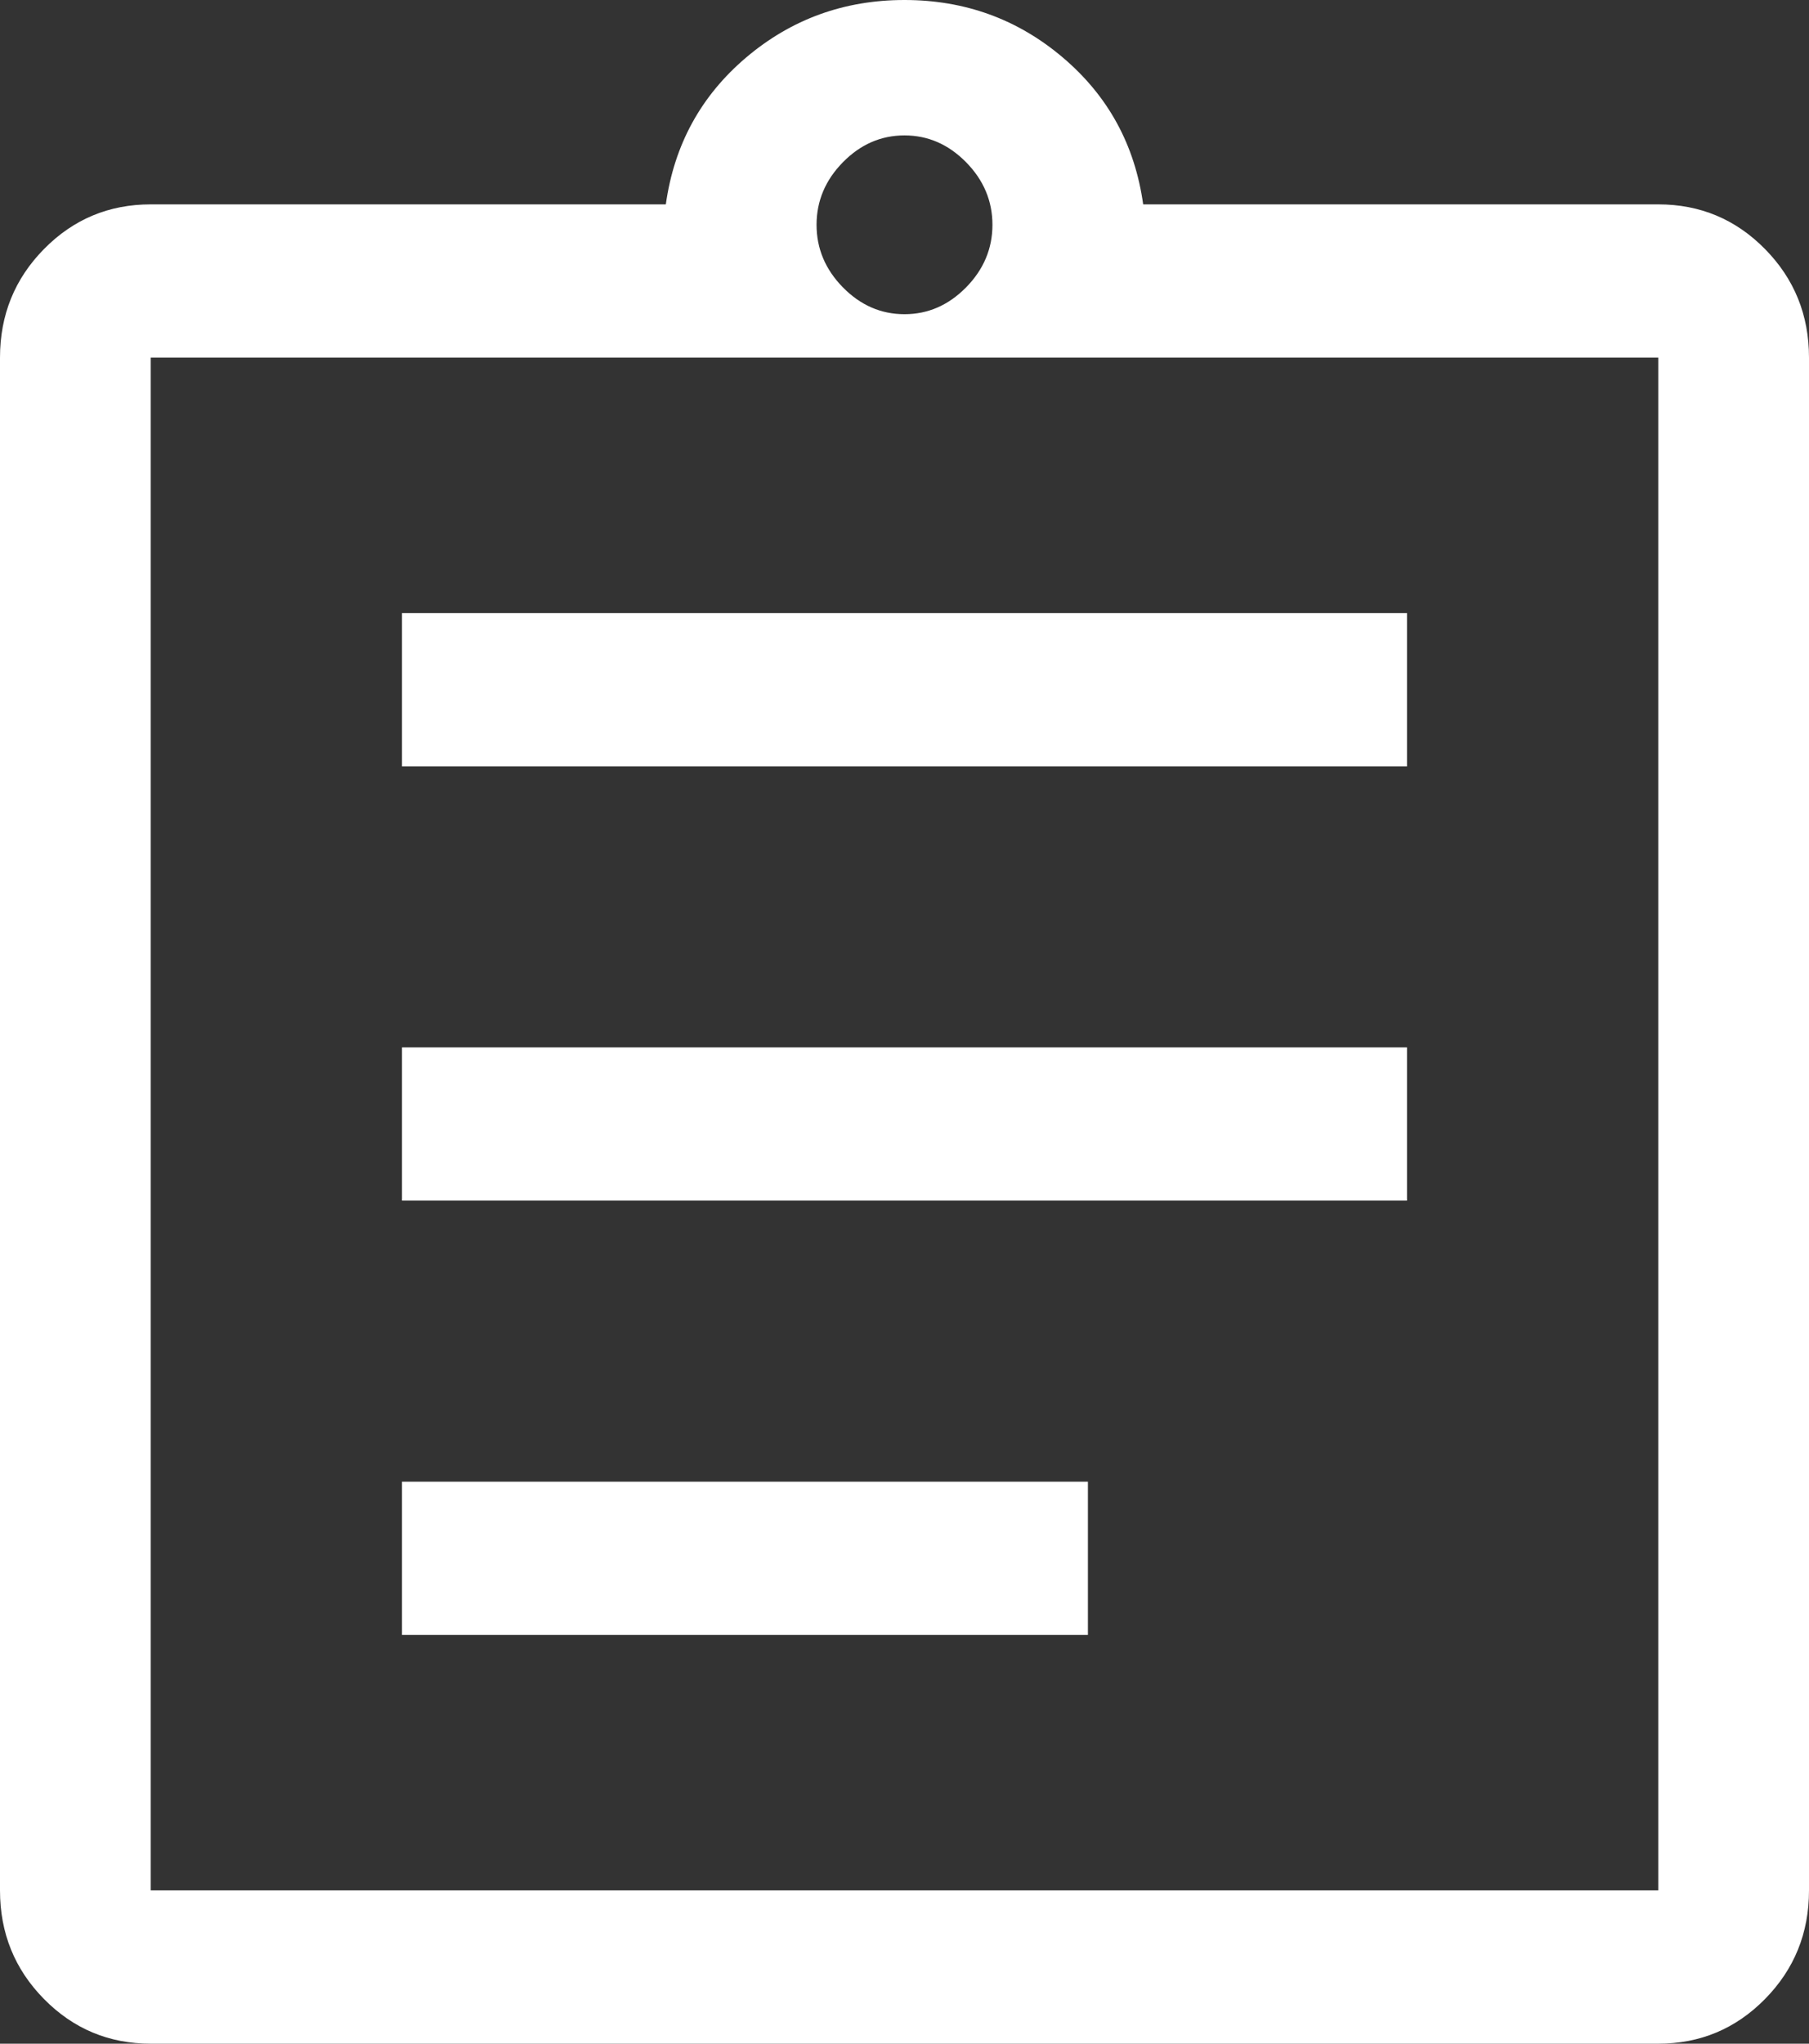 <svg width="31" height="35" viewBox="0 0 31 35" fill="none" xmlns="http://www.w3.org/2000/svg">
<rect x="0" y="0" width="31" height="35" fill="#333333" stroke="none"/>
<path d="M2.583 35C1.866 35 1.256 34.745 0.753 34.234C0.251 33.724 0 33.104 0 32.375V6.125C0 5.396 0.251 4.776 0.753 4.266C1.256 3.755 1.866 3.5 2.583 3.5H11.41C11.553 2.479 12.012 1.641 12.787 0.984C13.562 0.328 14.467 0 15.5 0C16.533 0 17.438 0.328 18.212 0.984C18.988 1.641 19.447 2.479 19.59 3.5H28.417C29.134 3.5 29.744 3.755 30.247 4.266C30.749 4.776 31 5.396 31 6.125V32.375C31 33.104 30.749 33.724 30.247 34.234C29.744 34.745 29.134 35 28.417 35H2.583ZM2.583 32.375H28.417V6.125H2.583V32.375ZM6.889 28H18.643V25.375H6.889V28ZM6.889 20.562H24.111V17.938H6.889V20.562ZM6.889 13.125H24.111V10.5H6.889V13.125ZM15.5 5.381C15.902 5.381 16.253 5.228 16.555 4.922C16.856 4.616 17.007 4.258 17.007 3.85C17.007 3.442 16.856 3.084 16.555 2.778C16.253 2.472 15.902 2.319 15.5 2.319C15.098 2.319 14.746 2.472 14.445 2.778C14.144 3.084 13.993 3.442 13.993 3.85C13.993 4.258 14.144 4.616 14.445 4.922C14.746 5.228 15.098 5.381 15.5 5.381Z" fill="white"/>
</svg>
